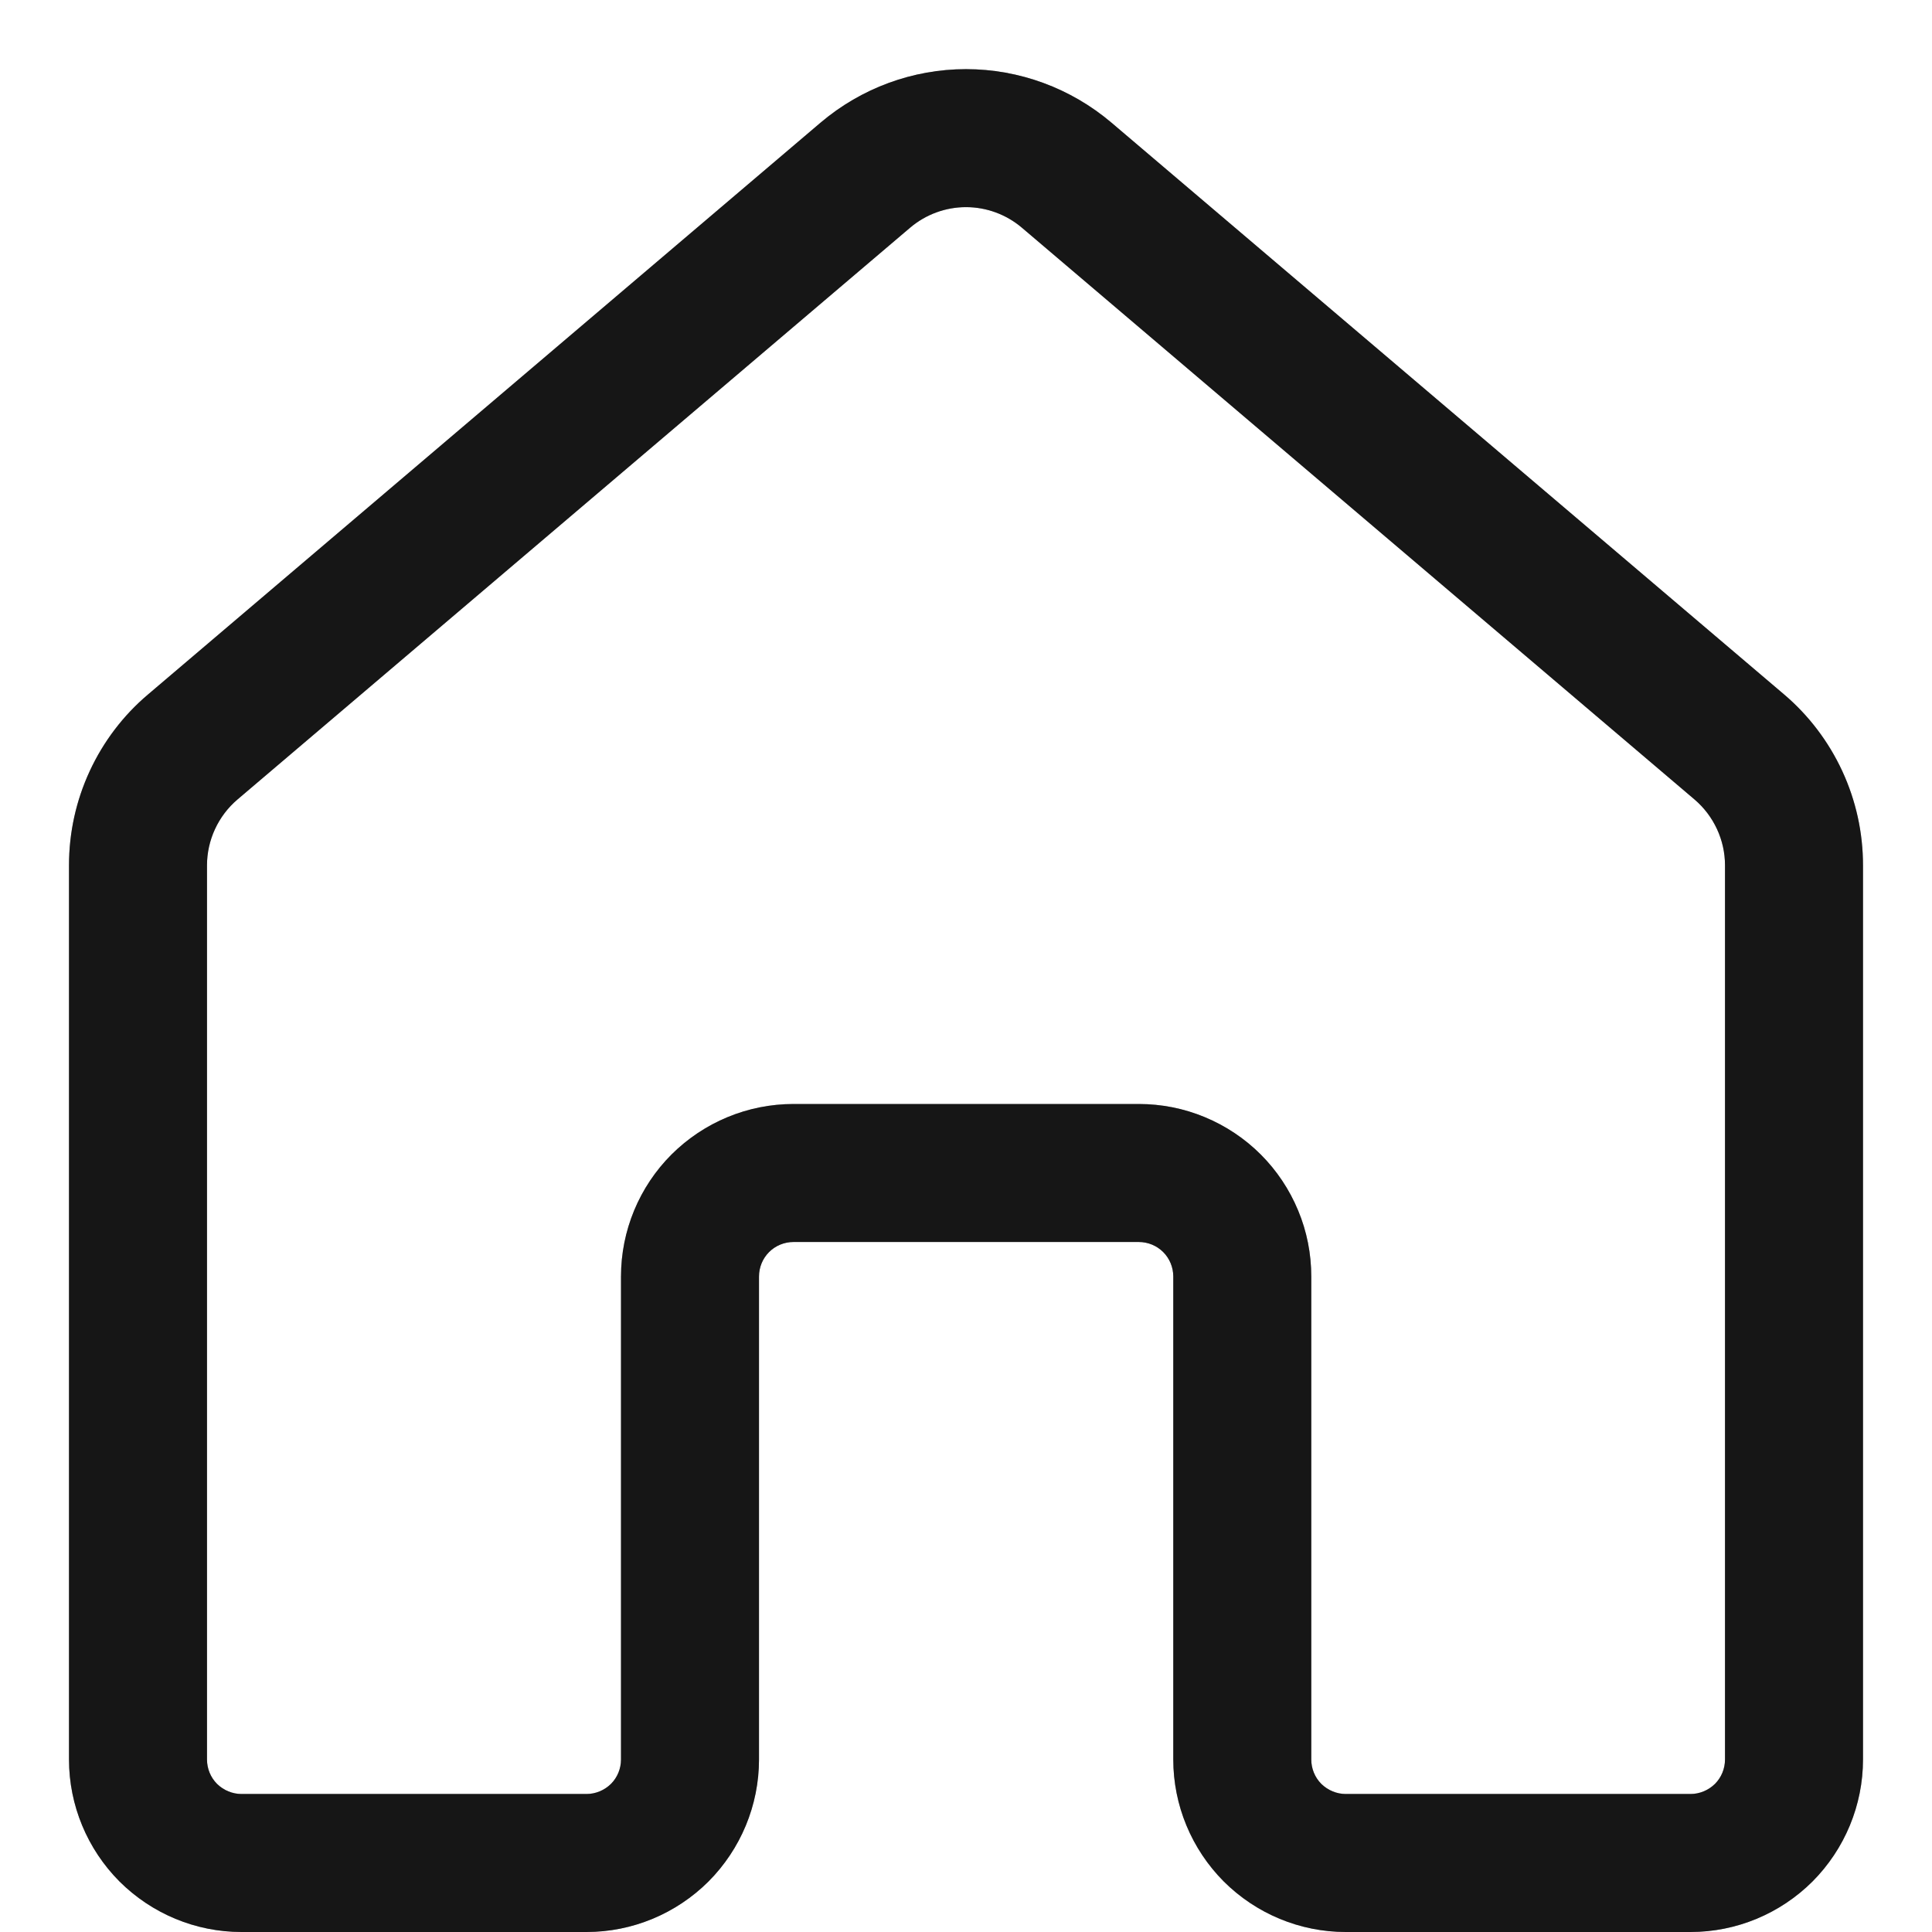 <svg width="14" height="14" viewBox="0 0 14 14" fill="none" xmlns="http://www.w3.org/2000/svg">
<path d="M7.405 1.65C7.292 1.554 7.148 1.501 7 1.501C6.852 1.501 6.708 1.554 6.595 1.65L1.72 5.794C1.651 5.853 1.596 5.926 1.558 6.008C1.52 6.09 1.5 6.18 1.5 6.27V12.75C1.5 12.816 1.526 12.88 1.573 12.927C1.62 12.973 1.684 13 1.75 13H4.25C4.316 13 4.38 12.973 4.427 12.927C4.474 12.88 4.5 12.816 4.5 12.75V9.25C4.5 8.918 4.632 8.6 4.866 8.366C5.101 8.132 5.418 8 5.75 8H8.252C8.416 8 8.579 8.032 8.73 8.095C8.882 8.158 9.02 8.25 9.136 8.366C9.252 8.482 9.344 8.62 9.407 8.772C9.47 8.923 9.502 9.086 9.502 9.25V12.75C9.502 12.816 9.528 12.88 9.575 12.927C9.622 12.973 9.686 13 9.752 13H12.25C12.316 13 12.38 12.973 12.427 12.927C12.474 12.88 12.5 12.816 12.5 12.75V6.27C12.5 6.179 12.48 6.09 12.442 6.008C12.404 5.926 12.349 5.853 12.28 5.794L7.405 1.65ZM5.947 0.888C6.241 0.639 6.614 0.501 7 0.501C7.386 0.501 7.759 0.639 8.053 0.888L12.928 5.032C13.107 5.184 13.251 5.374 13.35 5.588C13.449 5.802 13.5 6.034 13.5 6.27V12.75C13.5 13.081 13.368 13.399 13.134 13.634C12.899 13.868 12.582 14 12.25 14H9.752C9.42 14 9.103 13.868 8.868 13.634C8.634 13.399 8.502 13.081 8.502 12.75V9.25C8.502 9.184 8.476 9.12 8.429 9.073C8.382 9.026 8.318 9 8.252 9H5.75C5.684 9 5.62 9.026 5.573 9.073C5.526 9.12 5.5 9.184 5.5 9.25V12.75C5.5 13.081 5.368 13.399 5.134 13.634C4.899 13.868 4.582 14 4.25 14H1.75C1.418 14 1.101 13.868 0.866 13.634C0.632 13.399 0.5 13.081 0.5 12.75V6.27C0.5 6.034 0.551 5.802 0.65 5.588C0.749 5.374 0.893 5.184 1.073 5.032L5.947 0.888Z" fill="#222222"/>
<path d="M7.405 1.65C7.292 1.554 7.148 1.501 7 1.501C6.852 1.501 6.708 1.554 6.595 1.65L1.72 5.794C1.651 5.853 1.596 5.926 1.558 6.008C1.52 6.09 1.5 6.18 1.5 6.27V12.75C1.5 12.816 1.526 12.88 1.573 12.927C1.62 12.973 1.684 13 1.75 13H4.25C4.316 13 4.38 12.973 4.427 12.927C4.474 12.88 4.5 12.816 4.5 12.75V9.25C4.5 8.918 4.632 8.6 4.866 8.366C5.101 8.132 5.418 8 5.75 8H8.252C8.416 8 8.579 8.032 8.73 8.095C8.882 8.158 9.02 8.25 9.136 8.366C9.252 8.482 9.344 8.62 9.407 8.772C9.47 8.923 9.502 9.086 9.502 9.25V12.75C9.502 12.816 9.528 12.88 9.575 12.927C9.622 12.973 9.686 13 9.752 13H12.25C12.316 13 12.38 12.973 12.427 12.927C12.474 12.88 12.5 12.816 12.5 12.75V6.27C12.5 6.179 12.48 6.09 12.442 6.008C12.404 5.926 12.349 5.853 12.28 5.794L7.405 1.65ZM5.947 0.888C6.241 0.639 6.614 0.501 7 0.501C7.386 0.501 7.759 0.639 8.053 0.888L12.928 5.032C13.107 5.184 13.251 5.374 13.35 5.588C13.449 5.802 13.5 6.034 13.5 6.27V12.75C13.5 13.081 13.368 13.399 13.134 13.634C12.899 13.868 12.582 14 12.25 14H9.752C9.42 14 9.103 13.868 8.868 13.634C8.634 13.399 8.502 13.081 8.502 12.75V9.25C8.502 9.184 8.476 9.12 8.429 9.073C8.382 9.026 8.318 9 8.252 9H5.75C5.684 9 5.62 9.026 5.573 9.073C5.526 9.12 5.5 9.184 5.5 9.25V12.75C5.5 13.081 5.368 13.399 5.134 13.634C4.899 13.868 4.582 14 4.25 14H1.75C1.418 14 1.101 13.868 0.866 13.634C0.632 13.399 0.5 13.081 0.5 12.75V6.27C0.5 6.034 0.551 5.802 0.65 5.588C0.749 5.374 0.893 5.184 1.073 5.032L5.947 0.888Z" fill="black" fill-opacity="0.2"/>
<path d="M7.405 1.65C7.292 1.554 7.148 1.501 7 1.501C6.852 1.501 6.708 1.554 6.595 1.65L1.72 5.794C1.651 5.853 1.596 5.926 1.558 6.008C1.52 6.09 1.5 6.18 1.5 6.27V12.75C1.5 12.816 1.526 12.88 1.573 12.927C1.62 12.973 1.684 13 1.75 13H4.25C4.316 13 4.38 12.973 4.427 12.927C4.474 12.88 4.5 12.816 4.5 12.75V9.25C4.5 8.918 4.632 8.6 4.866 8.366C5.101 8.132 5.418 8 5.75 8H8.252C8.416 8 8.579 8.032 8.73 8.095C8.882 8.158 9.02 8.25 9.136 8.366C9.252 8.482 9.344 8.62 9.407 8.772C9.47 8.923 9.502 9.086 9.502 9.25V12.75C9.502 12.816 9.528 12.88 9.575 12.927C9.622 12.973 9.686 13 9.752 13H12.25C12.316 13 12.38 12.973 12.427 12.927C12.474 12.88 12.5 12.816 12.5 12.75V6.27C12.5 6.179 12.48 6.09 12.442 6.008C12.404 5.926 12.349 5.853 12.28 5.794L7.405 1.65ZM5.947 0.888C6.241 0.639 6.614 0.501 7 0.501C7.386 0.501 7.759 0.639 8.053 0.888L12.928 5.032C13.107 5.184 13.251 5.374 13.35 5.588C13.449 5.802 13.5 6.034 13.5 6.27V12.75C13.5 13.081 13.368 13.399 13.134 13.634C12.899 13.868 12.582 14 12.25 14H9.752C9.42 14 9.103 13.868 8.868 13.634C8.634 13.399 8.502 13.081 8.502 12.75V9.25C8.502 9.184 8.476 9.12 8.429 9.073C8.382 9.026 8.318 9 8.252 9H5.75C5.684 9 5.62 9.026 5.573 9.073C5.526 9.12 5.5 9.184 5.5 9.25V12.75C5.5 13.081 5.368 13.399 5.134 13.634C4.899 13.868 4.582 14 4.25 14H1.75C1.418 14 1.101 13.868 0.866 13.634C0.632 13.399 0.5 13.081 0.5 12.75V6.27C0.5 6.034 0.551 5.802 0.65 5.588C0.749 5.374 0.893 5.184 1.073 5.032L5.947 0.888Z" fill="black" fill-opacity="0.2"/>
</svg>
